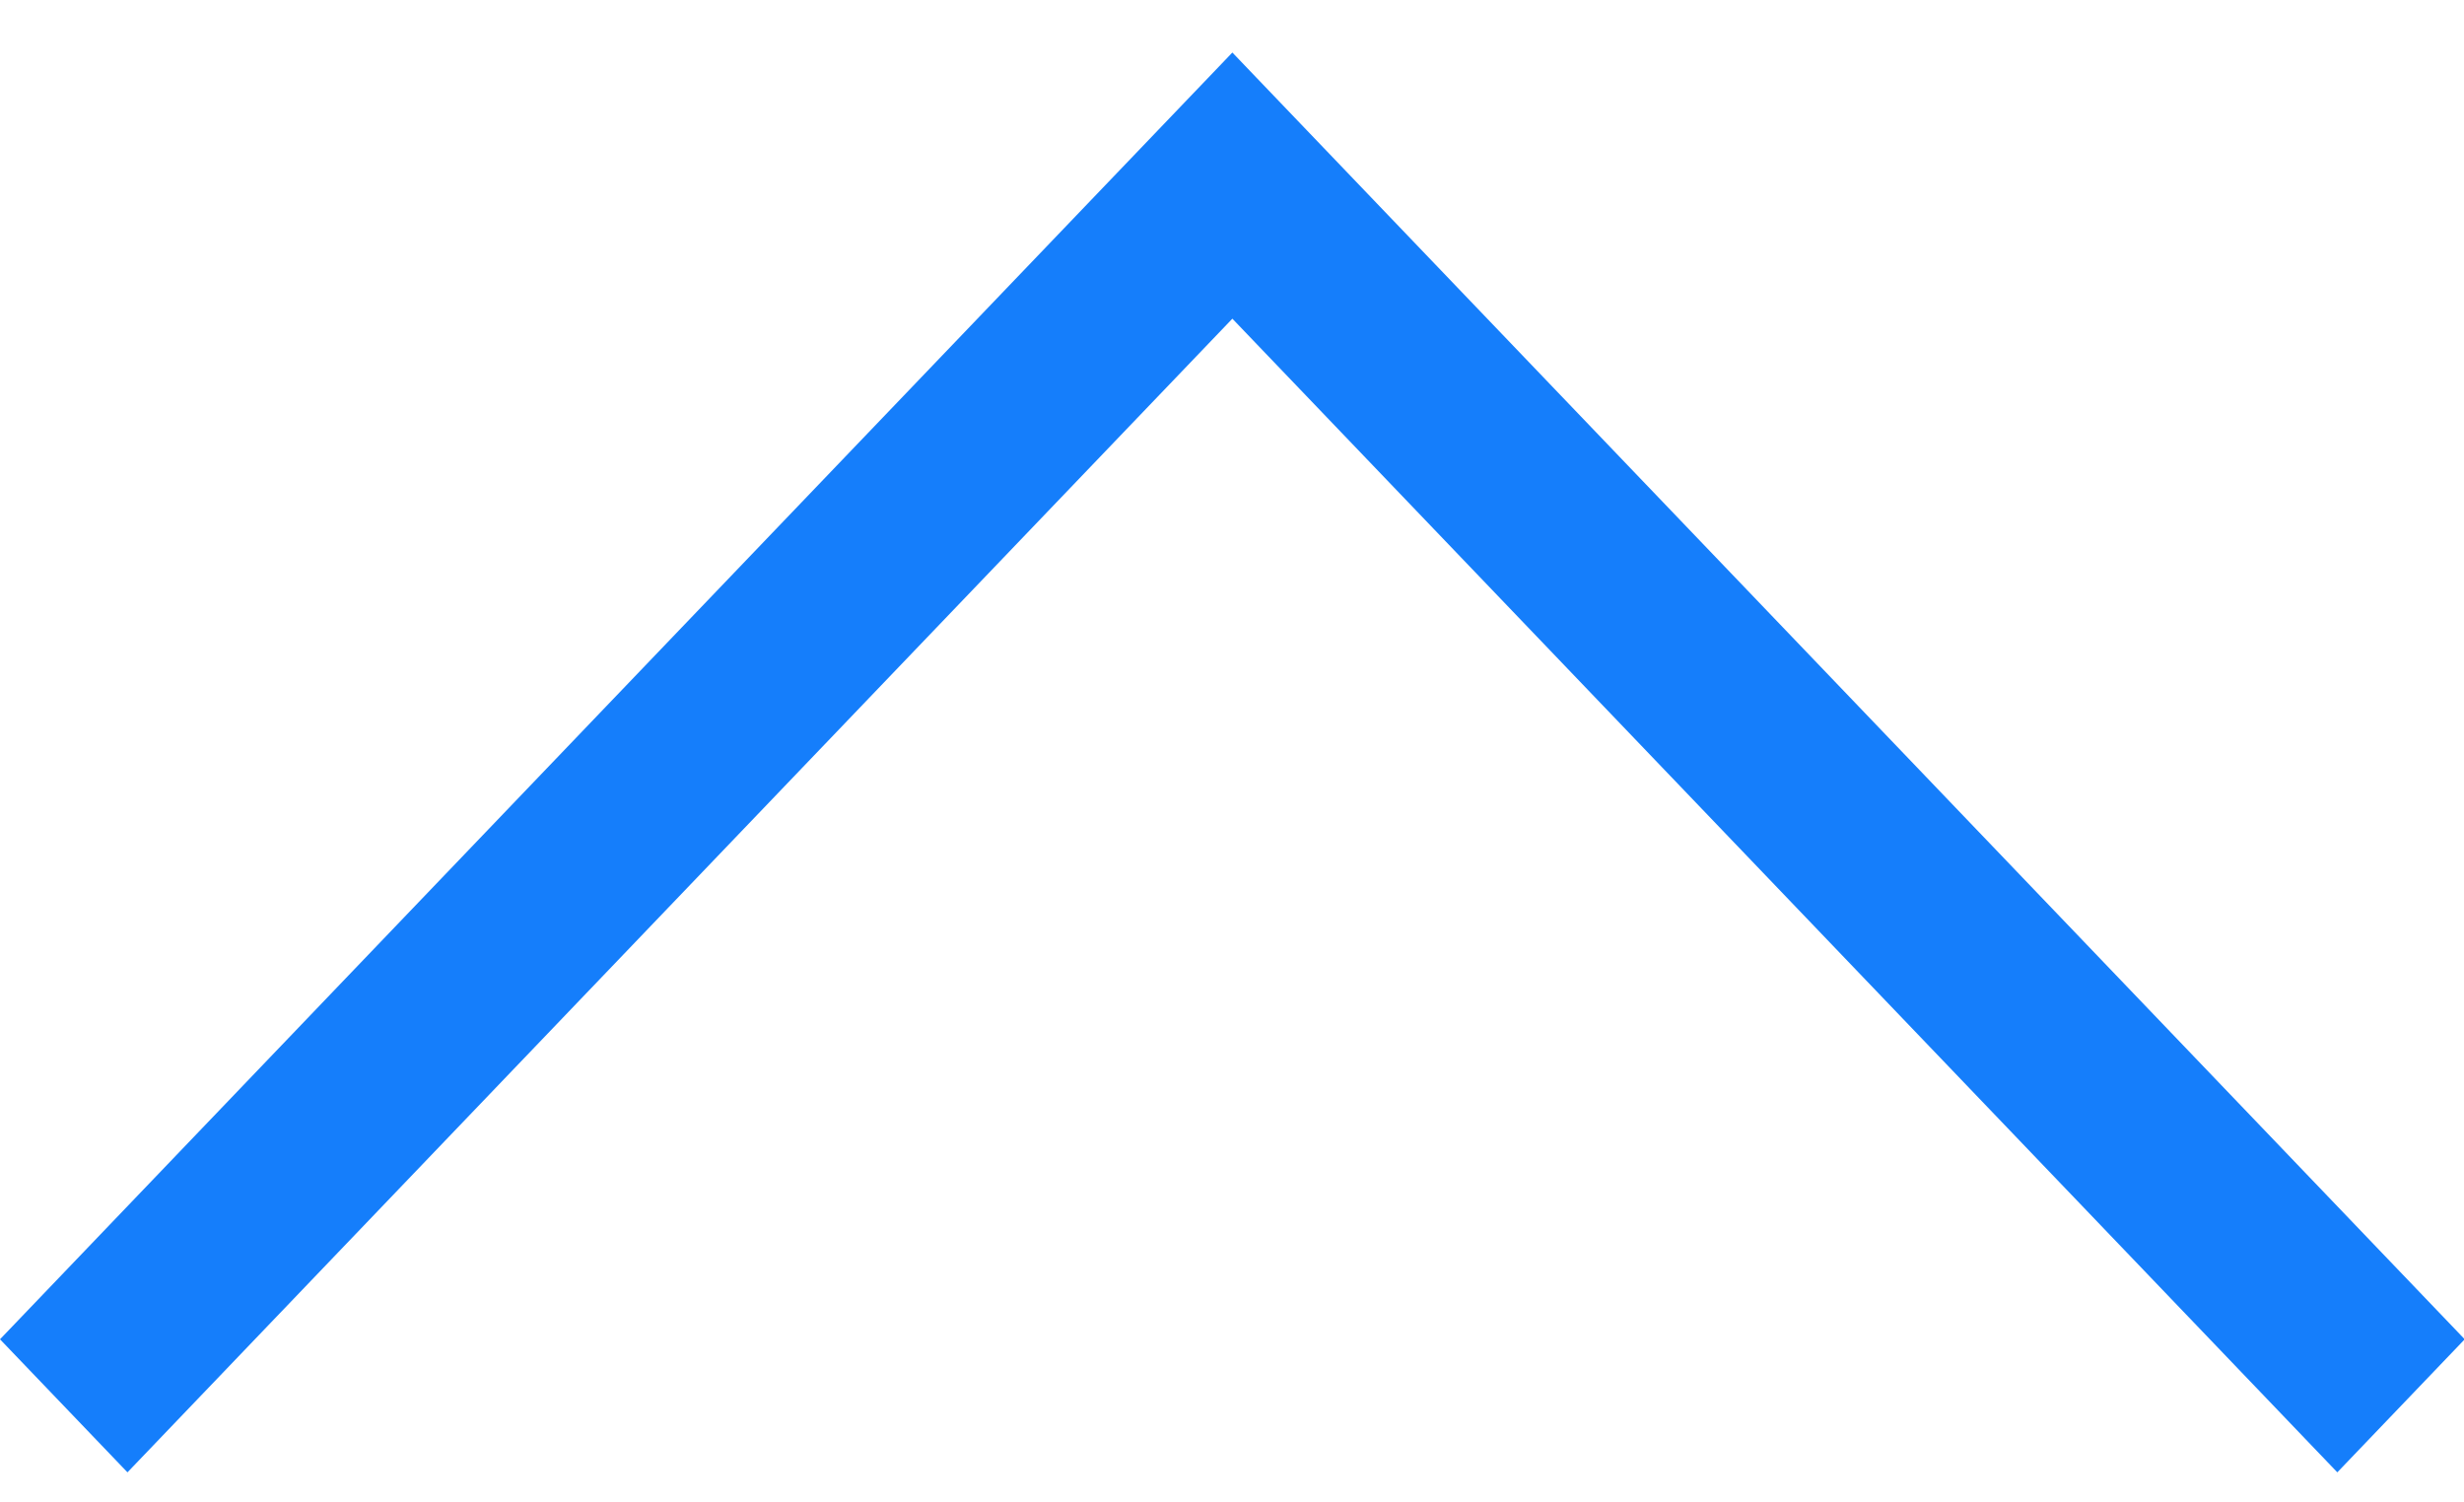 <?xml version="1.0" encoding="UTF-8" standalone="no"?>
<svg width="41px" height="25px" viewBox="0 0 41 25" version="1.1" xmlns="http://www.w3.org/2000/svg" xmlns:xlink="http://www.w3.org/1999/xlink" xmlns:sketch="http://www.bohemiancoding.com/sketch/ns">
    <title>Slice 1</title>
    <description>Created with Sketch (http://www.bohemiancoding.com/sketch)</description>
    <defs></defs>
    <g id="Page 1" stroke="none" stroke-width="1" fill="none" fill-rule="evenodd">
        <path d="M32.319,-5.699 L30.105,-7.819 L8.693,12.687 L30.105,33.193 L32.319,31.072 L13.122,12.687 L32.319,-5.699 Z M32.319,-5.699" id="arrow-down copy" fill="#157EFB" transform="translate(20.506, 12.687) rotate(-270) translate(-20.506, -12.687) "></path>
    </g>
</svg>